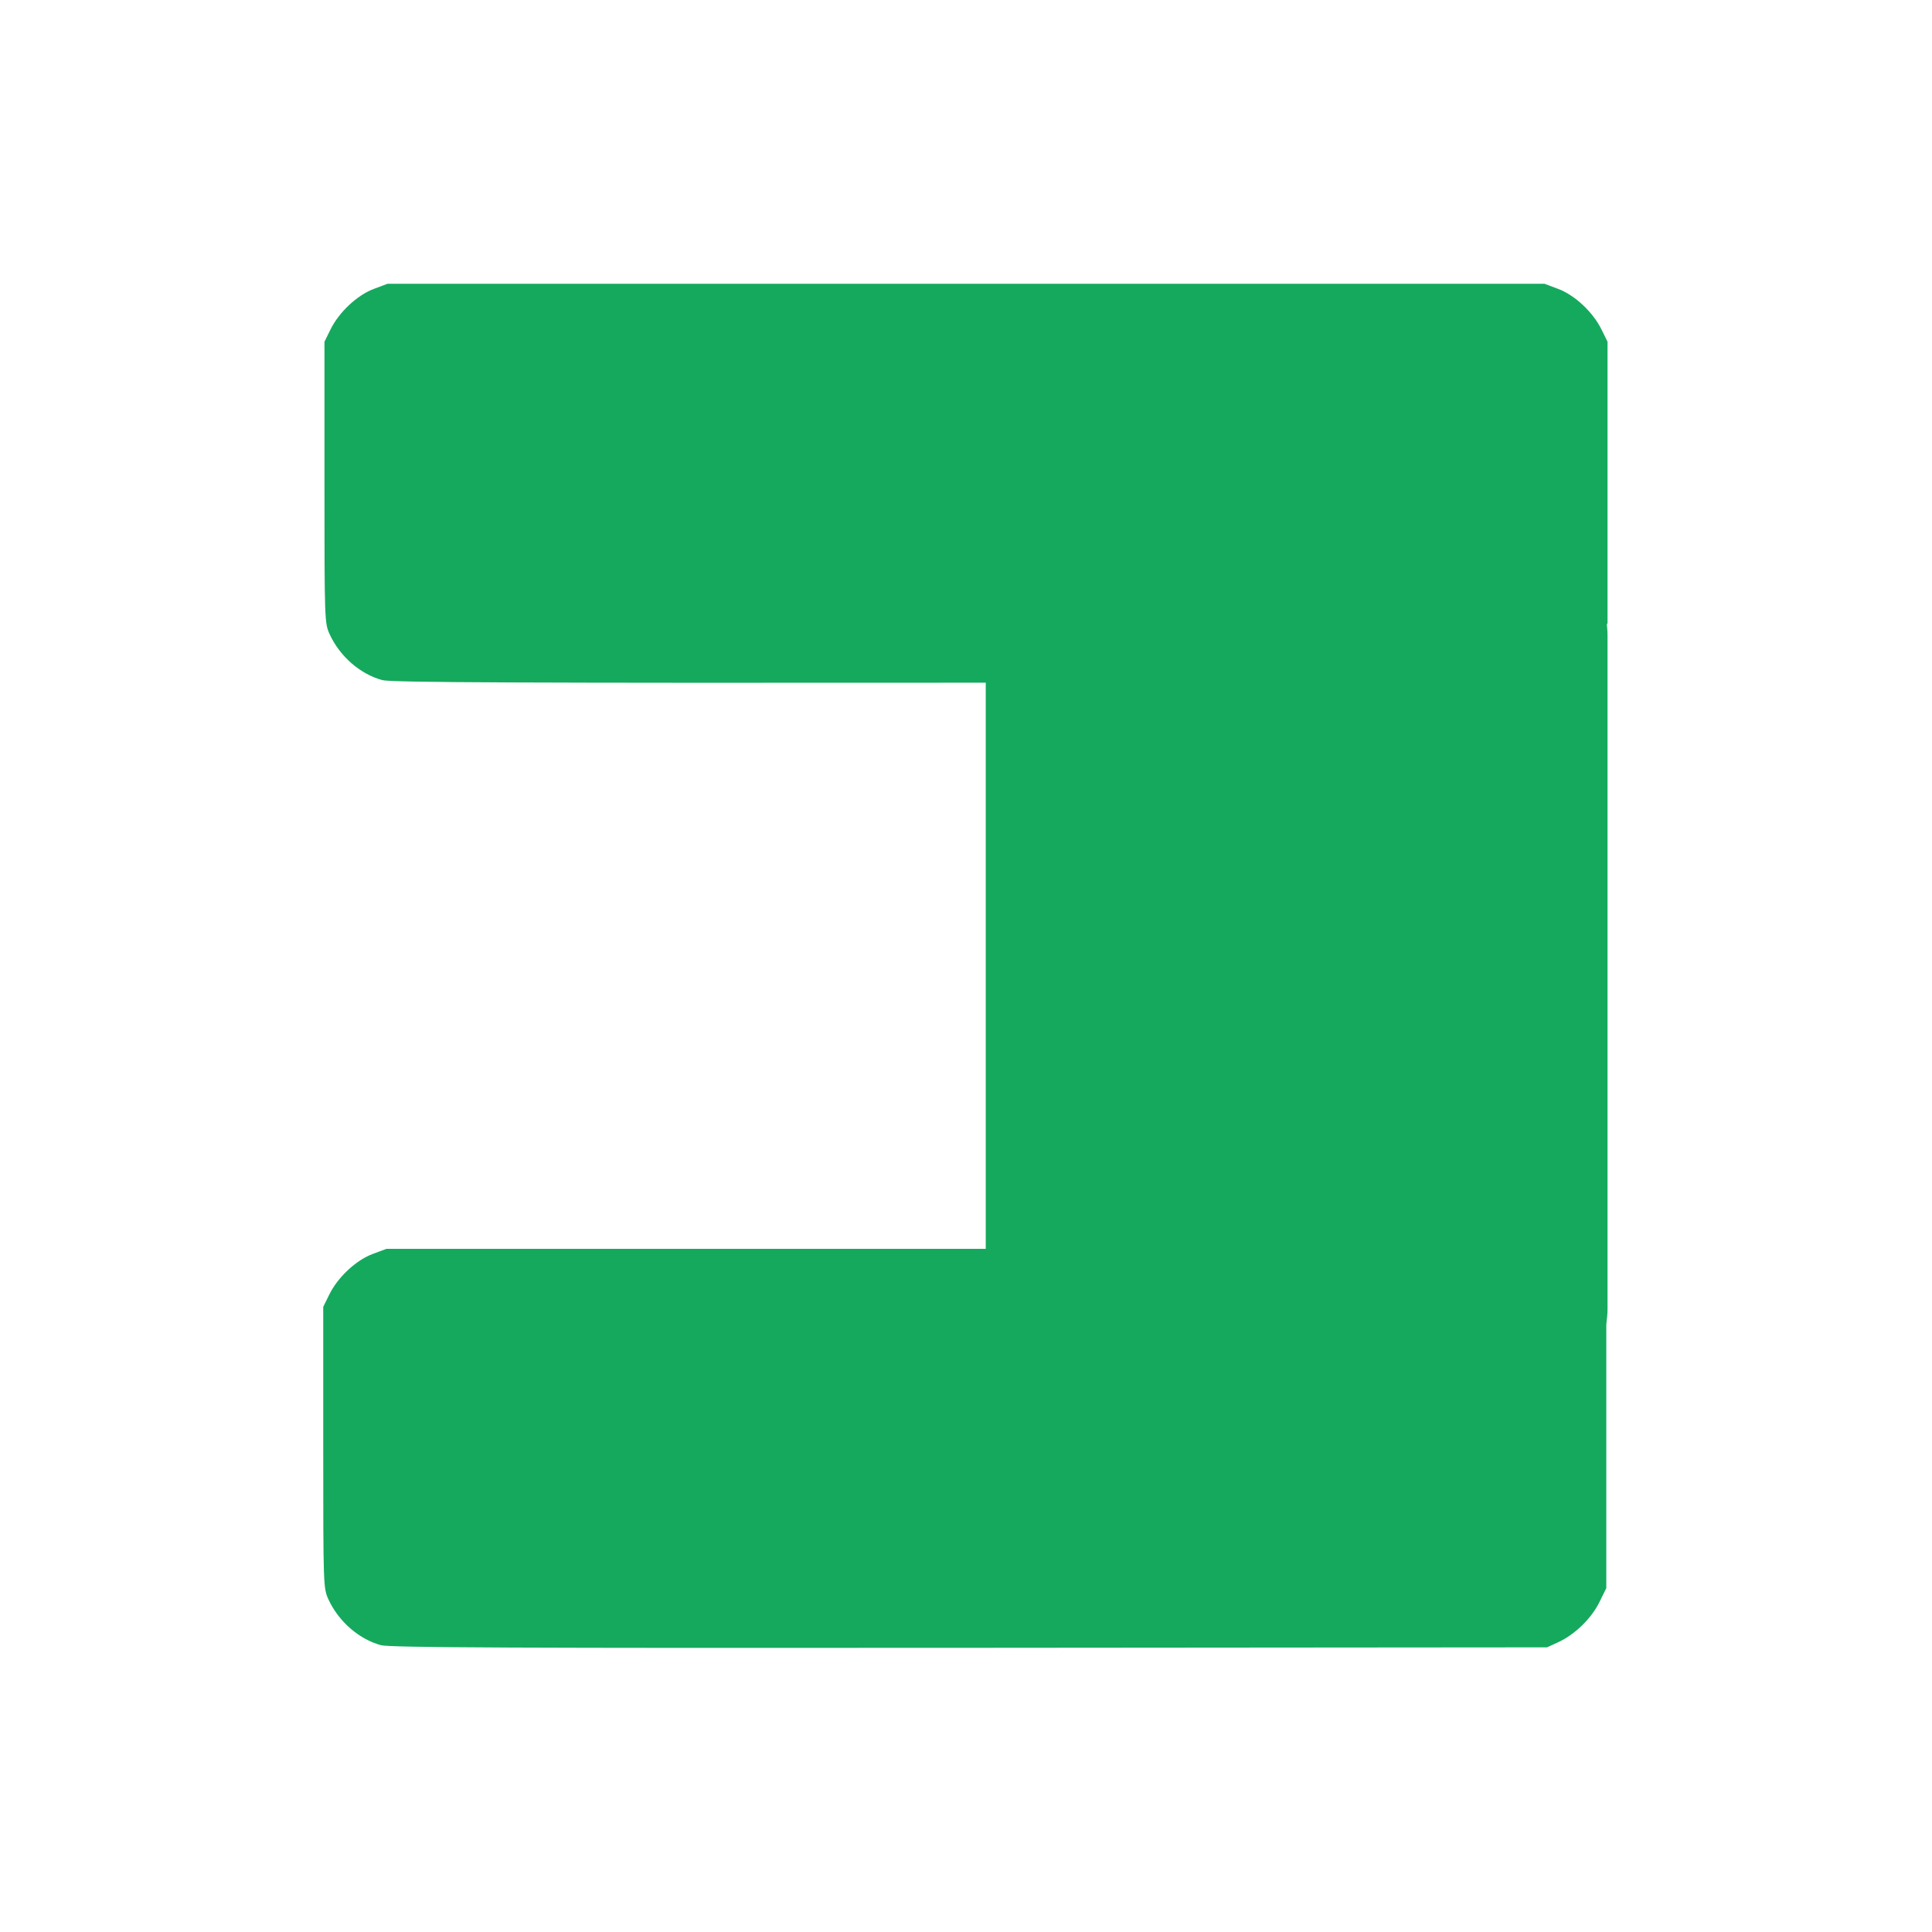 <?xml version="1.0" encoding="UTF-8" standalone="no"?>
<!-- Uploaded to: SVG Repo, www.svgrepo.com, Generator: SVG Repo Mixer Tools -->

<svg
   width="800px"
   height="800px"
   viewBox="0 0 1024 1024"
   class="icon"
   version="1.1"
   id="svg842"
   sodipodi:docname="sla_view_processed.svg"
   inkscape:version="1.1 (c68e22c387, 2021-05-23)"
   xmlns:inkscape="http://www.inkscape.org/namespaces/inkscape"
   xmlns:sodipodi="http://sodipodi.sourceforge.net/DTD/sodipodi-0.dtd"
   xmlns="http://www.w3.org/2000/svg"
   xmlns:svg="http://www.w3.org/2000/svg">
  <defs
     id="defs846" />
  <sodipodi:namedview
     id="namedview844"
     pagecolor="#505050"
     bordercolor="#eeeeee"
     borderopacity="1"
     inkscape:pageshadow="0"
     inkscape:pageopacity="0"
     inkscape:pagecheckerboard="0"
     showgrid="false"
     inkscape:zoom="0.69208076"
     inkscape:cx="392.29526"
     inkscape:cy="502.10903"
     inkscape:window-width="1920"
     inkscape:window-height="1001"
     inkscape:window-x="-9"
     inkscape:window-y="-9"
     inkscape:window-maximized="1"
     inkscape:current-layer="svg842" />
  <path
     d="M789.333 661.333c-70.4 0-128 57.6-128 128s57.6 128 128 128 128-57.6 128-128-57.6-128-128-128z m0 192c-36.267 0-64-27.733-64-64s27.733-64 64-64 64 27.733 64 64-27.733 64-64 64z"
     fill="#455A64"
     id="path840"
     style="fill:#646464;fill-opacity:0" />
  <path
     d="M 809.359,294.171 H 565.129 c -23.467,0 -42.667,19.2 -42.667,42.667 l 0,356.863 c 0,23.467 19.2,42.667 42.667,42.667 h 244.23 c 23.467,0 42.667,-19.2 42.667,-42.667 l 0,-356.863 c 0,-23.467 -19.2,-42.667 -42.667,-42.667 z"
     style="fill:#15a95d;fill-opacity:1;stroke-width:1.28"
     id="path1447-4"
     sodipodi:nodetypes="sssssssss" />
  <path
     style="fill:#15a95d;fill-opacity:1;stroke-width:0;paint-order:stroke fill markers"
     d="m 158.315,281.628 c -9.135,-2.475 -17.552,-9.789 -21.776,-18.923 -2.15,-4.649 -2.184,-5.63 -2.184,-62.96 v -58.238 l 2.517,-5.109 c 3.532,-7.169 11.053,-14.202 17.944,-16.78 l 5.67,-2.121 H 400 639.515 l 5.67,2.121 c 6.89,2.578 14.411,9.611 17.944,16.78 l 2.517,5.109 v 58.238 58.238 l -2.831,5.764 c -3.303,6.725 -10.147,13.422 -16.913,16.549 l -4.777,2.208 -239.08,0.192 c -186.734,0.15 -240.098,-0.084 -243.729,-1.067 z"
     id="path7485"
     transform="scale(1.28)" />
  <path
     style="fill:#15a95d;fill-opacity:1;stroke-width:0;paint-order:stroke fill markers"
     d="m 201.989,872.007 c -11.693,-3.167 -22.467,-12.53 -27.873,-24.221 -2.752,-5.951 -2.795,-7.206 -2.795,-80.589 v -74.544 l 3.222,-6.539 c 4.521,-9.176 14.148,-18.179 22.968,-21.479 l 7.257,-2.715 H 511.346 817.925 l 7.257,2.715 c 8.82,3.3 18.446,12.302 22.968,21.479 l 3.222,6.539 v 74.544 74.544 l -3.623,7.378 c -4.227,8.608 -12.988,17.18 -21.649,21.183 l -6.115,2.826 -306.023,0.246 C 274.943,873.565 206.636,873.266 201.989,872.007 Z"
     id="path7485-7" />
</svg>
